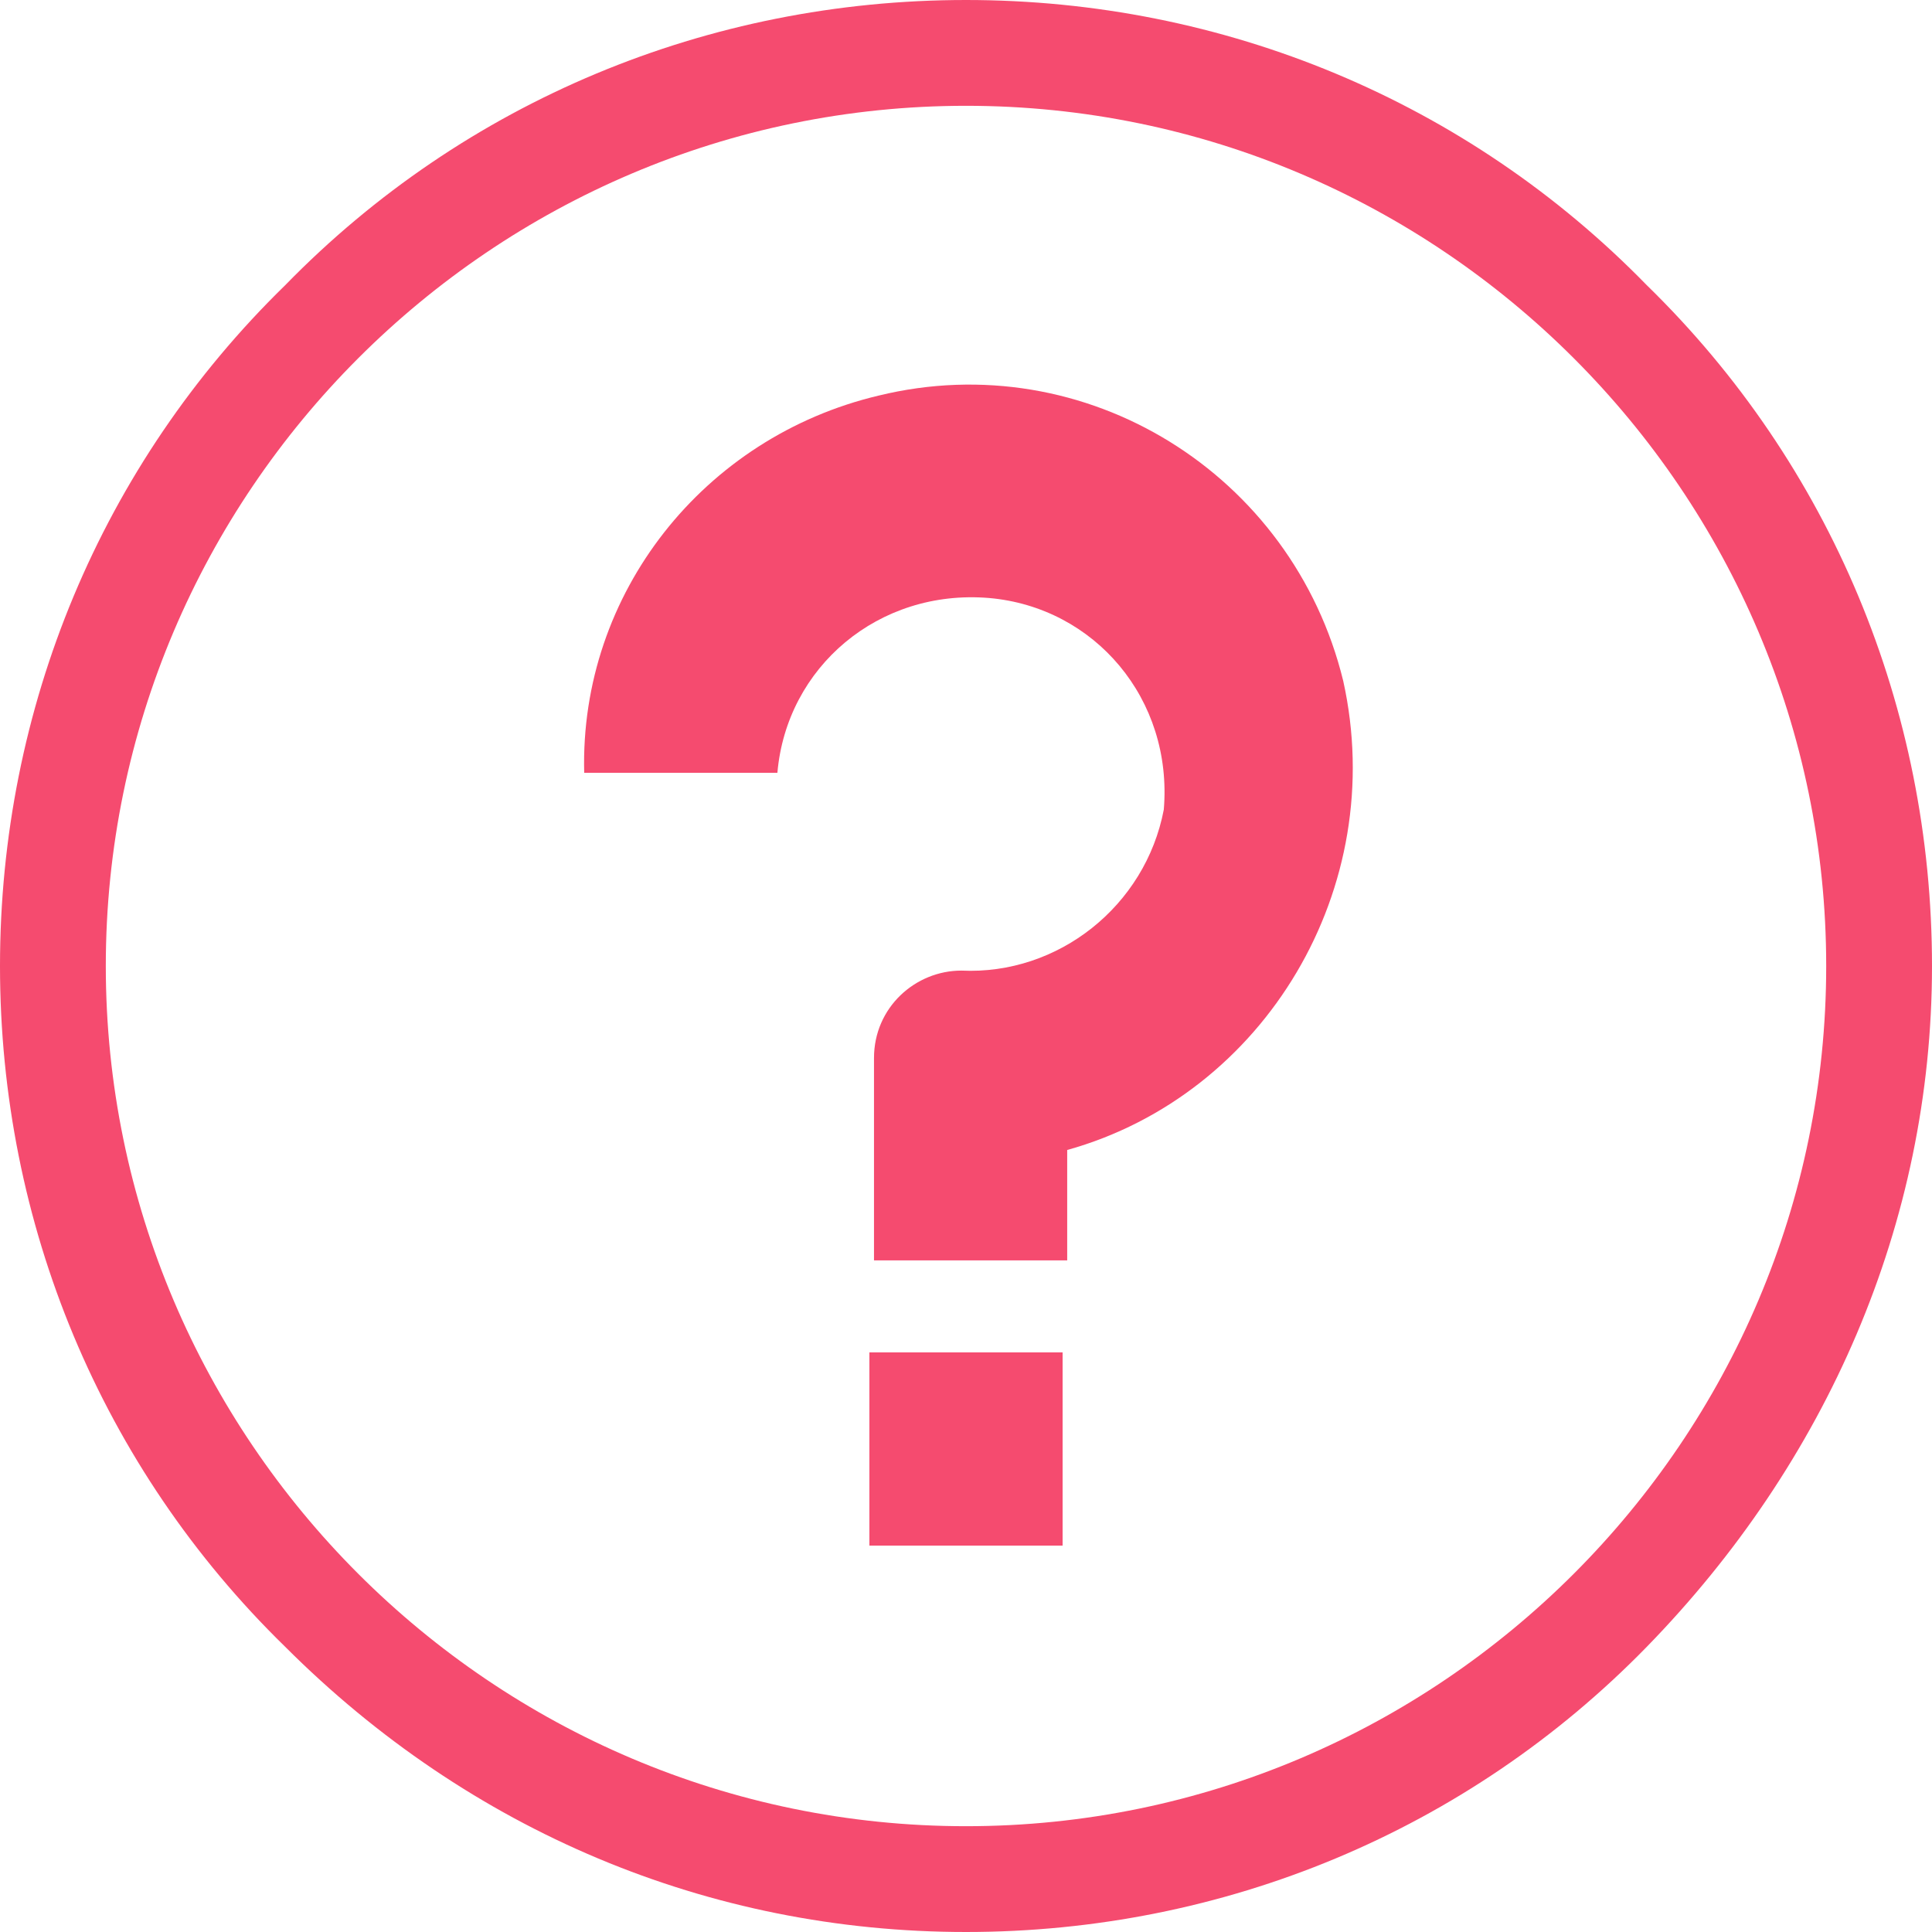<?xml version="1.0" encoding="utf-8"?>
<!-- Generator: Adobe Illustrator 22.0.1, SVG Export Plug-In . SVG Version: 6.00 Build 0)  -->
<svg version="1.1" id="圖層_1" xmlns="http://www.w3.org/2000/svg" xmlns:xlink="http://www.w3.org/1999/xlink" x="0px" y="0px"
	 viewBox="0 0 42 42" style="enable-background:new 0 0 42 42;" xml:space="preserve">
<style type="text/css">
	.st0{fill:#F54B6F;}
</style>
<path class="st0" d="M35.8,6.2C31.9,2.2,26.6,0,21,0S10.1,2.2,6.2,6.2C2.2,10.1,0,15.4,0,21s2.2,10.9,6.2,14.8c4,4,9.2,6.2,14.8,6.2
	s10.9-2.2,14.8-6.2S42,26.6,42,21S39.8,10.1,35.8,6.2z M21,39.7C10.7,39.7,2.3,31.3,2.3,21S10.7,2.3,21,2.3S39.7,10.7,39.7,21
	S31.3,39.7,21,39.7z"/>
<g>
	<g>
		<g>
			<rect x="18.9" y="29.4" class="st0" width="4.2" height="4.2"/>
		</g>
	</g>
	<g>
		<g>
			<path class="st0" d="M29.2,14.8c-1.1-4.5-5.6-7.3-10.1-6.2c-3.8,0.9-6.5,4.3-6.4,8.2h4.2c0.2-2.3,2.2-4,4.6-3.8
				c2.3,0.2,4,2.2,3.8,4.6c-0.4,2.1-2.3,3.6-4.4,3.5c-1,0-1.9,0.8-1.9,1.9l0,0v4.4h4.2V25C27.5,23.8,30.2,19.3,29.2,14.8z"/>
		</g>
	</g>
</g>
</svg>
